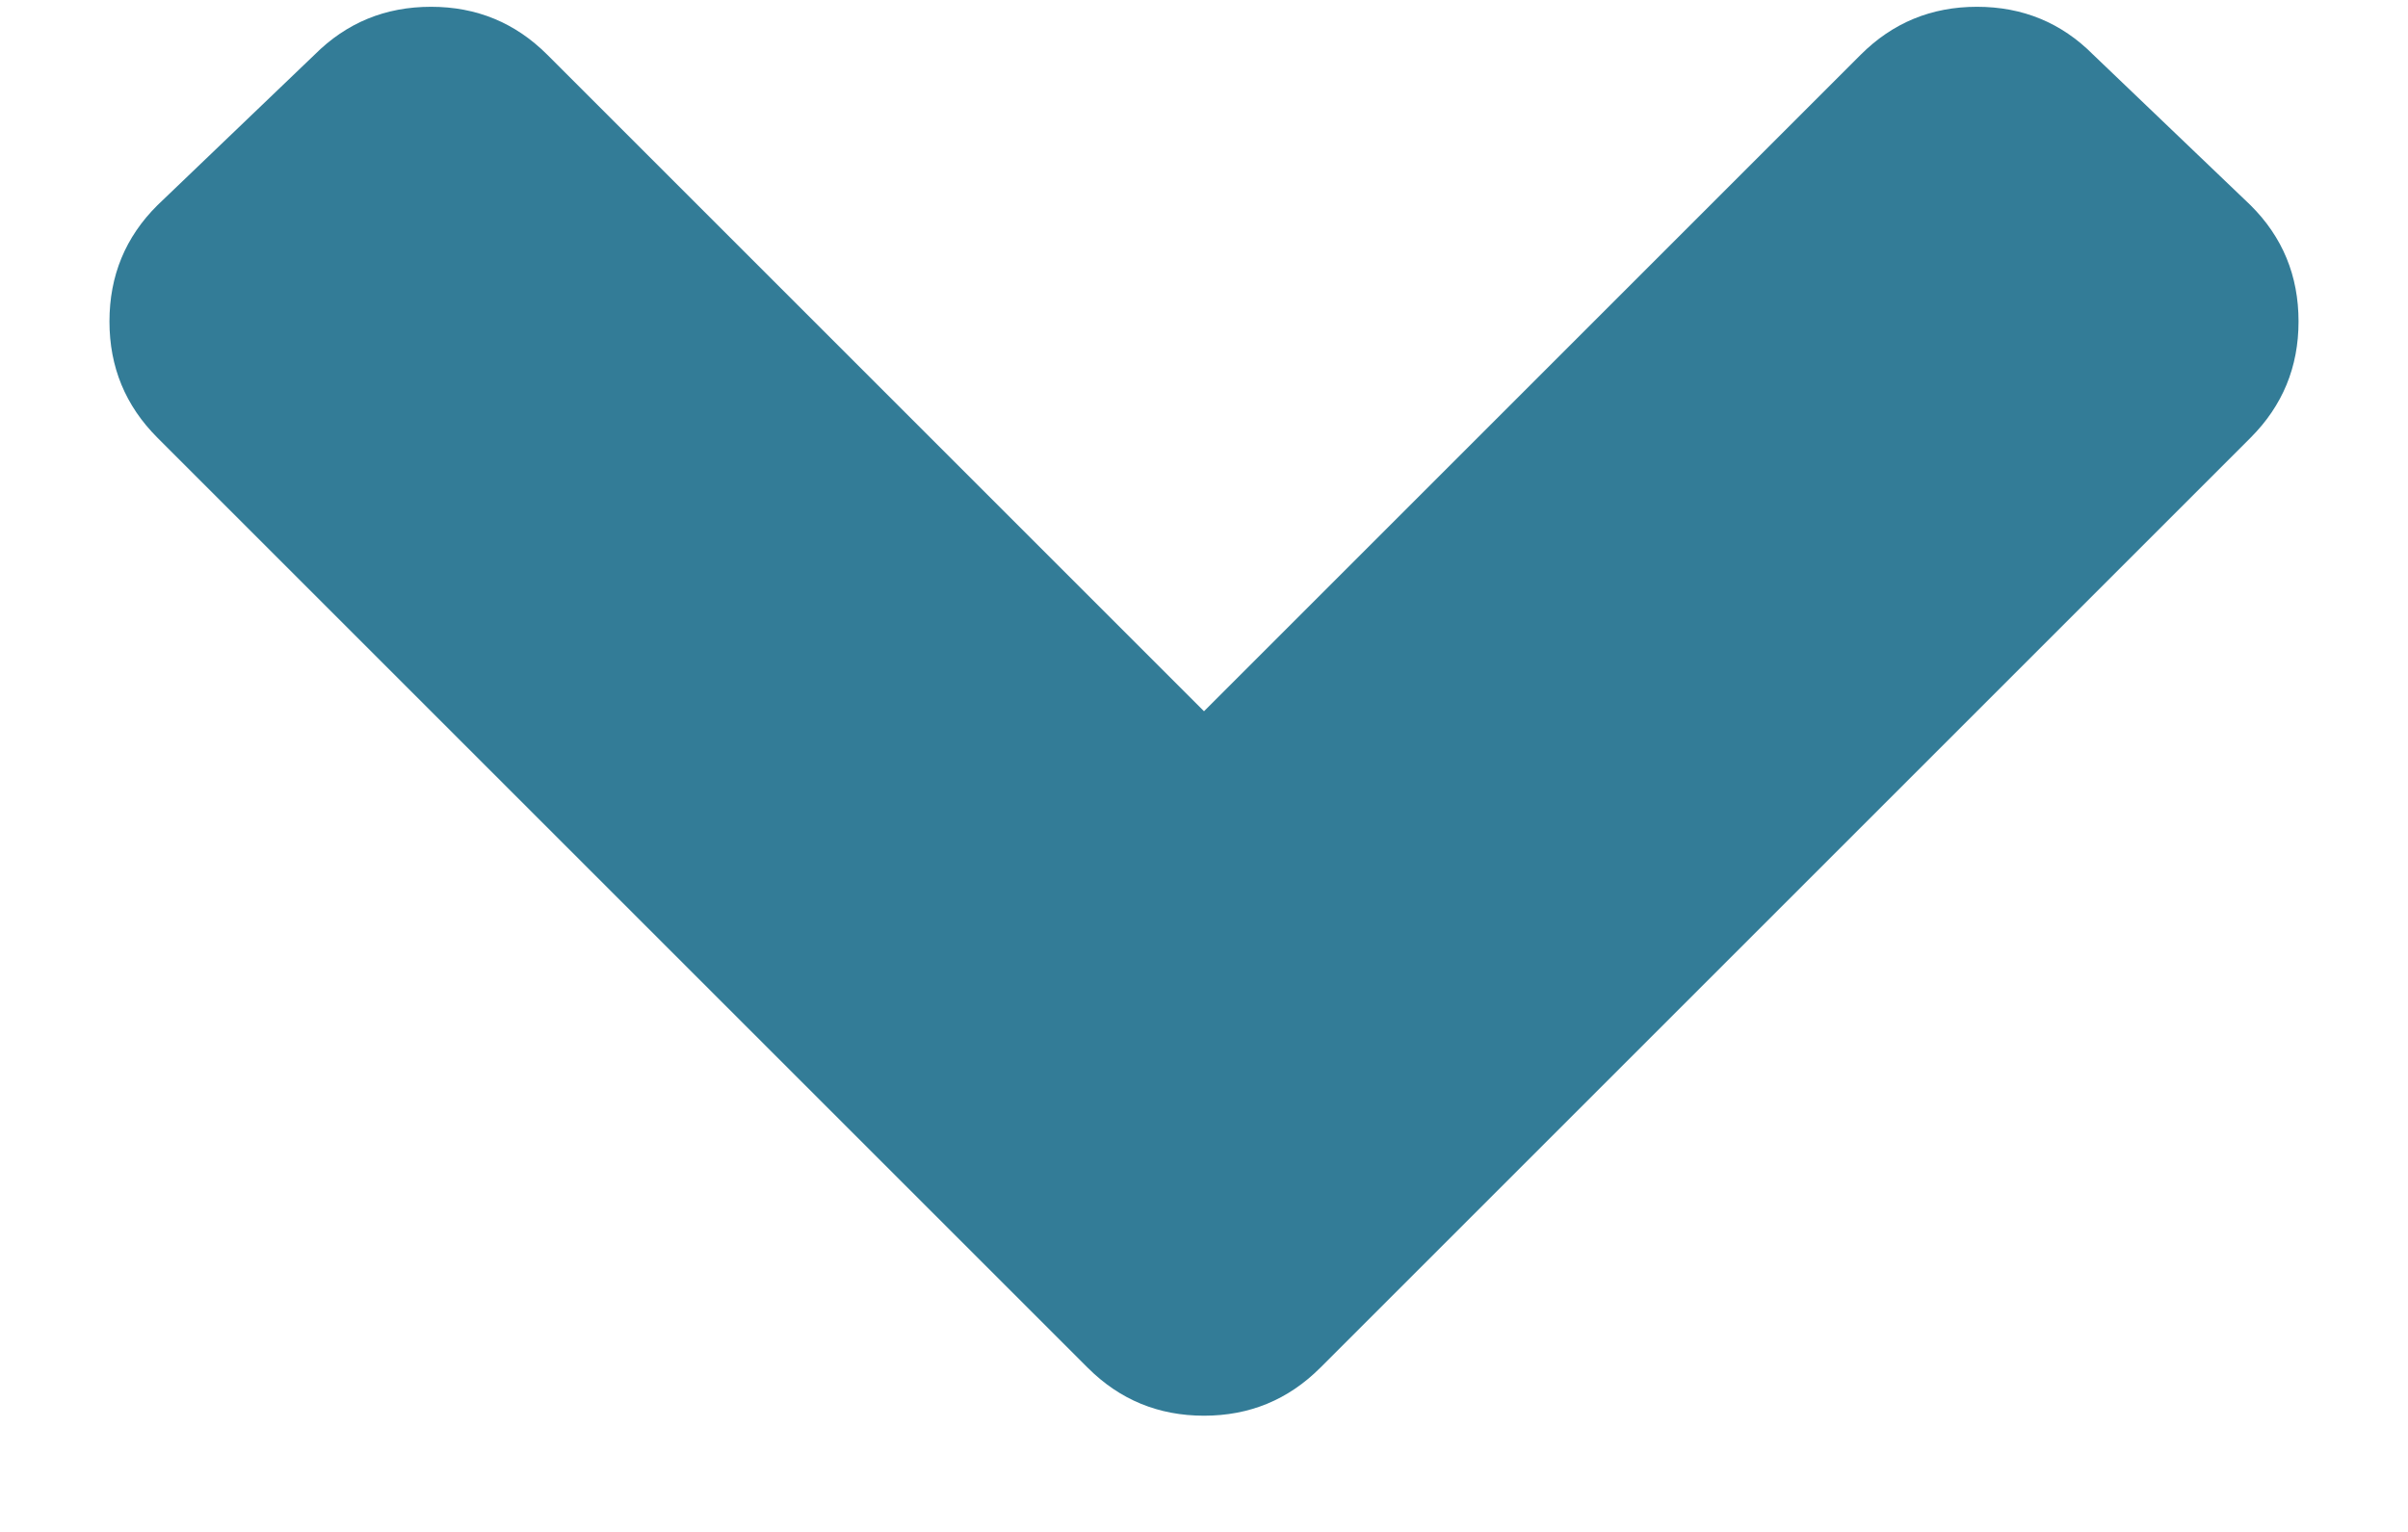 <svg xmlns="http://www.w3.org/2000/svg" width="11" height="7" viewBox="0 0 11 7">
  <path fill="#337C97" d="M126.469,53.25 L122.219,49 C122.073,48.854 122,48.677 122,48.469 C122,48.26 122.073,48.083 122.219,47.938 L122.937,47.25 C123.083,47.104 123.26,47.031 123.469,47.031 C123.677,47.031 123.854,47.104 124,47.25 L127,50.25 L130,47.25 C130.146,47.104 130.323,47.031 130.531,47.031 C130.74,47.031 130.917,47.104 131.062,47.25 L131.781,47.938 C131.927,48.083 132,48.26 132,48.469 C132,48.677 131.927,48.854 131.781,49 L127.531,53.25 C127.385,53.396 127.208,53.469 127,53.469 C126.792,53.469 126.615,53.396 126.469,53.25 Z" transform="translate(-121.5 -47)"/>
</svg>
